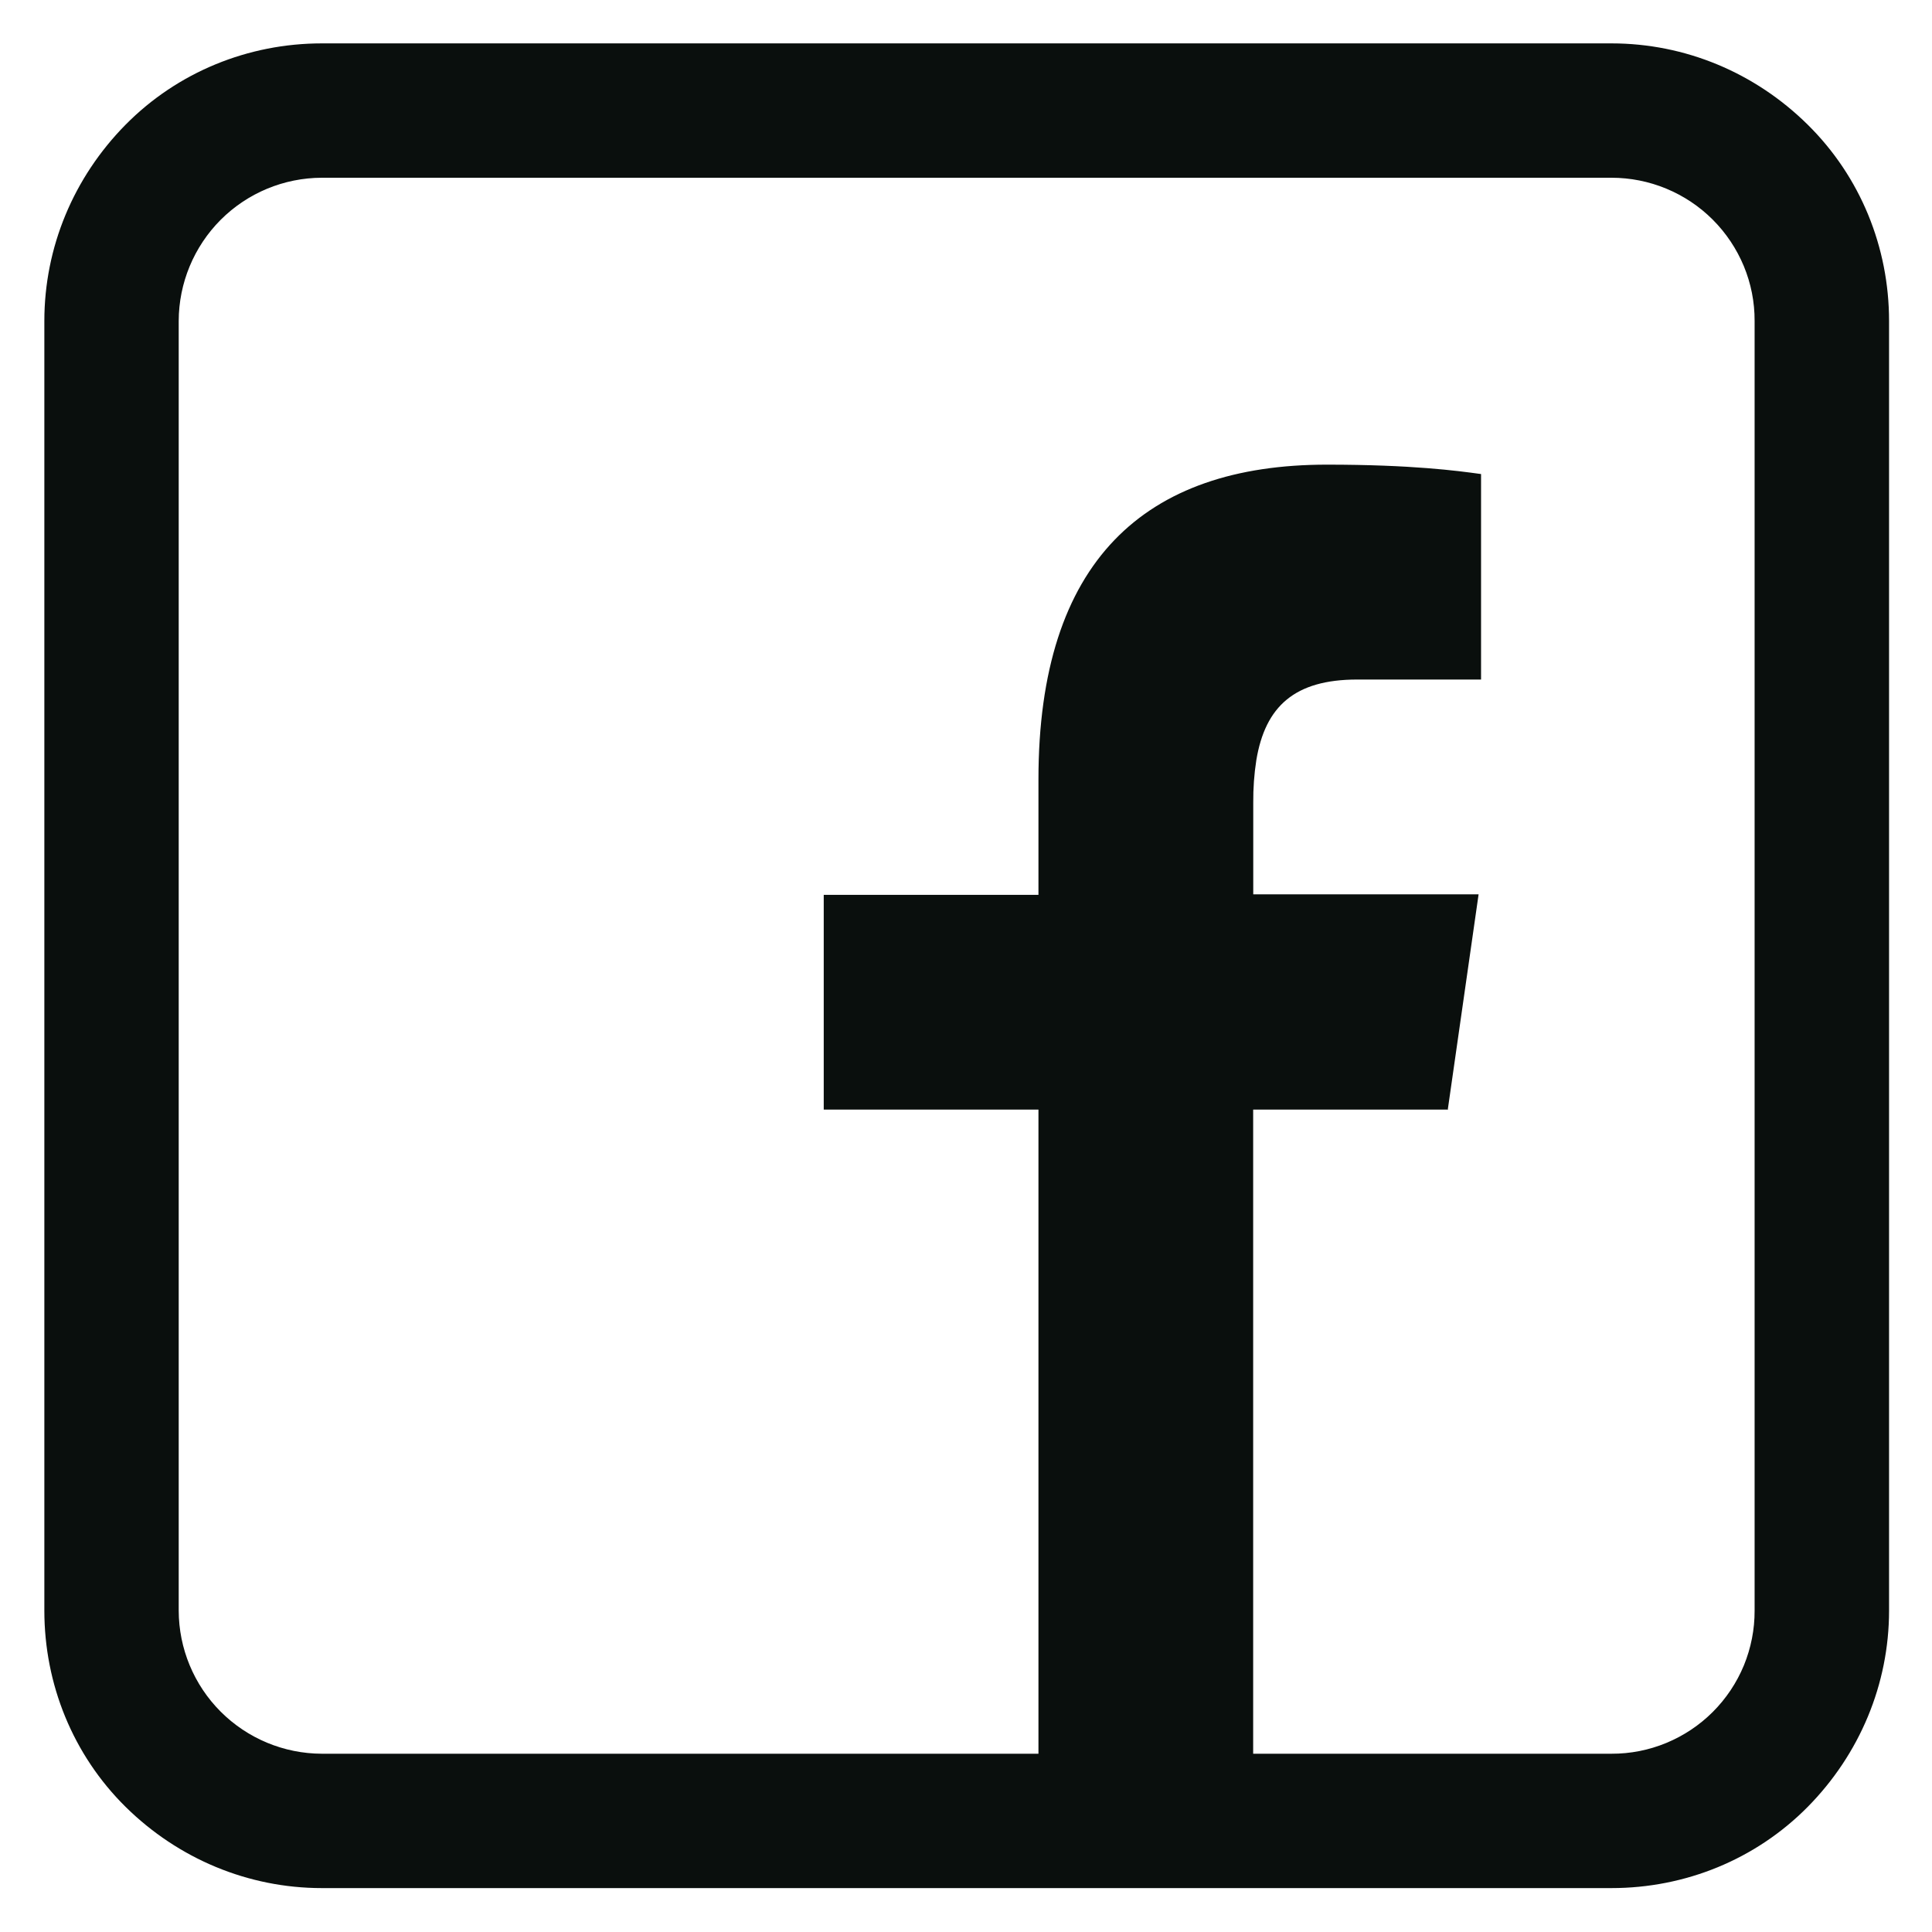 <svg width="22" height="22" viewBox="0 0 22 22" fill="none" xmlns="http://www.w3.org/2000/svg">
<path fill-rule="evenodd" clip-rule="evenodd" d="M3.665 21.5C2.827 21.5 2.03 21.167 1.43 20.575C0.83 19.982 0.505 19.178 0.505 18.34V3.655C0.505 2.816 0.838 2.02 1.43 1.42C2.023 0.82 2.827 0.494 3.665 0.494H18.35C19.189 0.494 19.985 0.827 20.585 1.42C21.185 2.012 21.511 2.816 21.511 3.655V18.34C21.511 19.178 21.177 19.975 20.585 20.575C19.992 21.175 19.189 21.5 18.35 21.5H3.665ZM16.49 12.635H14.27V19.97H18.35C18.564 19.971 18.777 19.929 18.975 19.847C19.173 19.765 19.353 19.645 19.504 19.494C19.656 19.342 19.776 19.162 19.858 18.964C19.939 18.766 19.981 18.554 19.98 18.34V3.655C19.981 3.44 19.939 3.228 19.857 3.03C19.775 2.833 19.655 2.653 19.503 2.501C19.352 2.35 19.172 2.23 18.974 2.148C18.776 2.066 18.564 2.024 18.35 2.024H3.665C3.233 2.025 2.819 2.197 2.513 2.503C2.208 2.809 2.036 3.223 2.035 3.655V18.34C2.036 18.772 2.208 19.186 2.513 19.491C2.819 19.797 3.233 19.969 3.665 19.97H11.825V12.635H9.38V10.19H11.825V8.876C11.825 6.386 13.037 5.291 15.11 5.291C16.081 5.291 16.602 5.362 16.85 5.396L16.865 5.398V7.738H15.455C14.744 7.738 14.408 8.042 14.306 8.656C14.281 8.815 14.27 8.977 14.271 9.139V10.184H16.837L16.487 12.629L16.49 12.635Z" fill="#0A0F0D"/>
</svg>
